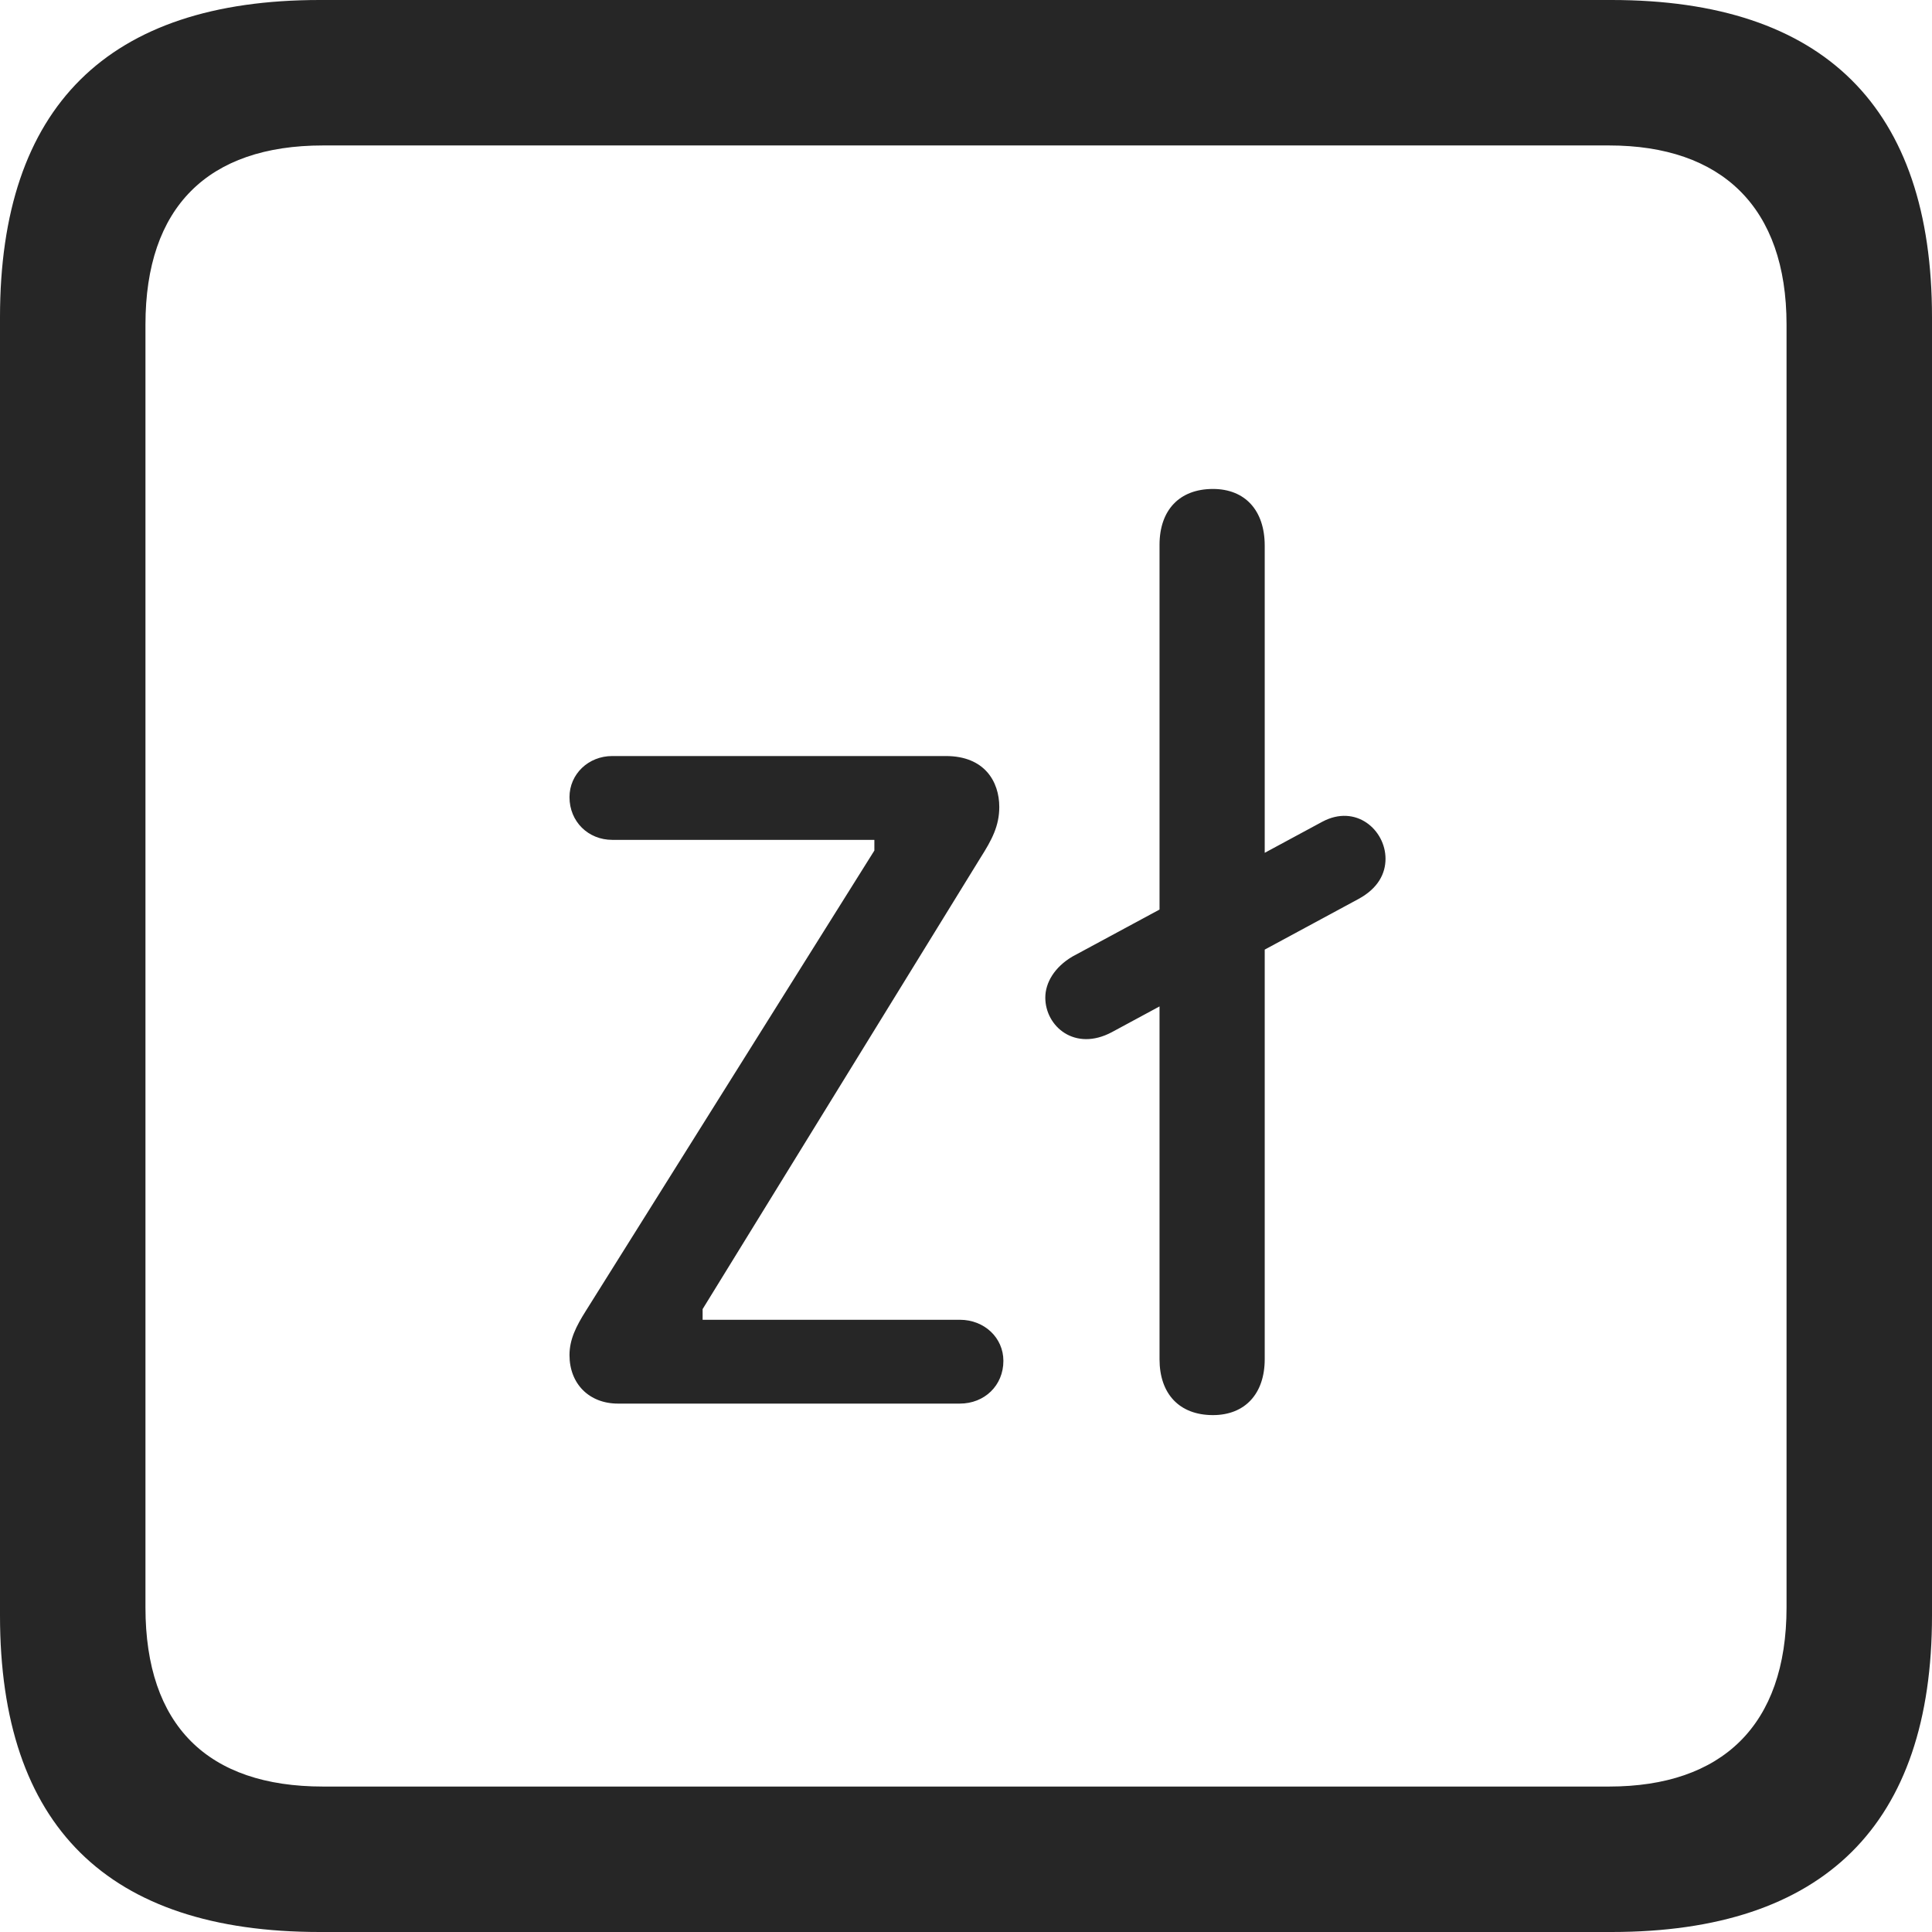 <?xml version="1.0" encoding="UTF-8"?>
<!--Generator: Apple Native CoreSVG 326-->
<!DOCTYPE svg
PUBLIC "-//W3C//DTD SVG 1.1//EN"
       "http://www.w3.org/Graphics/SVG/1.1/DTD/svg11.dtd">
<svg version="1.1" xmlns="http://www.w3.org/2000/svg" xmlns:xlink="http://www.w3.org/1999/xlink" viewBox="0 0 587.75 587.75">
 <g>
  <rect height="587.75" opacity="0" width="587.75" x="0" y="0"/>
  <path d="M97.25 587.75L490.25 587.75C555 587.75 587.75 555 587.75 491.5L587.75 96.5C587.75 32.75 555 0 490.25 0L97.25 0C32.75 0 0 32.5 0 96.5L0 491.5C0 555.5 32.75 587.75 97.25 587.75ZM98.25 543.5C63.25 543.5 44.25 525 44.25 489L44.25 98.75C44.25 63 63.25 44.25 98.25 44.25L489.5 44.25C523.75 44.25 543.5 63 543.5 98.75L543.5 489C543.5 525 523.75 543.5 489.5 543.5Z" fill="black" fill-opacity="0.85"/>
  <path d="M188 427L292 427C299.5 427 305.25 421.5 305.25 414C305.25 407 299.5 401.5 292 401.5L213.75 401.5L213.75 398.25L298.25 261C301.75 255.5 304 251.25 304 245.5C304 237.75 299.5 230 287.75 230L186.25 230C179 230 173.25 235.5 173.25 242.5C173.25 250 179 255.5 186.25 255.5L266 255.5L266 258.75L178.25 398.75C175.25 403.5 173.25 407.5 173.25 412.25C173.25 421 179.25 427 188 427ZM369 430.5C378.75 430.5 384.75 424 384.75 413.5L384.75 166C384.75 155.25 378.75 148.75 369 148.75C358.75 148.75 352.75 155.25 352.75 165.75L352.75 413.5C352.75 424 358.75 430.5 369 430.5ZM338.25 314L413.25 273.5C419.25 270.25 421.5 265.75 421.5 261.25C421.5 252.5 412.5 244.5 402.25 250L326.25 291C320.75 294.25 318 299 318 303.5C318 312.25 327 320 338.25 314Z" fill="black" fill-opacity="0.85"/>
 </g>
</svg>
